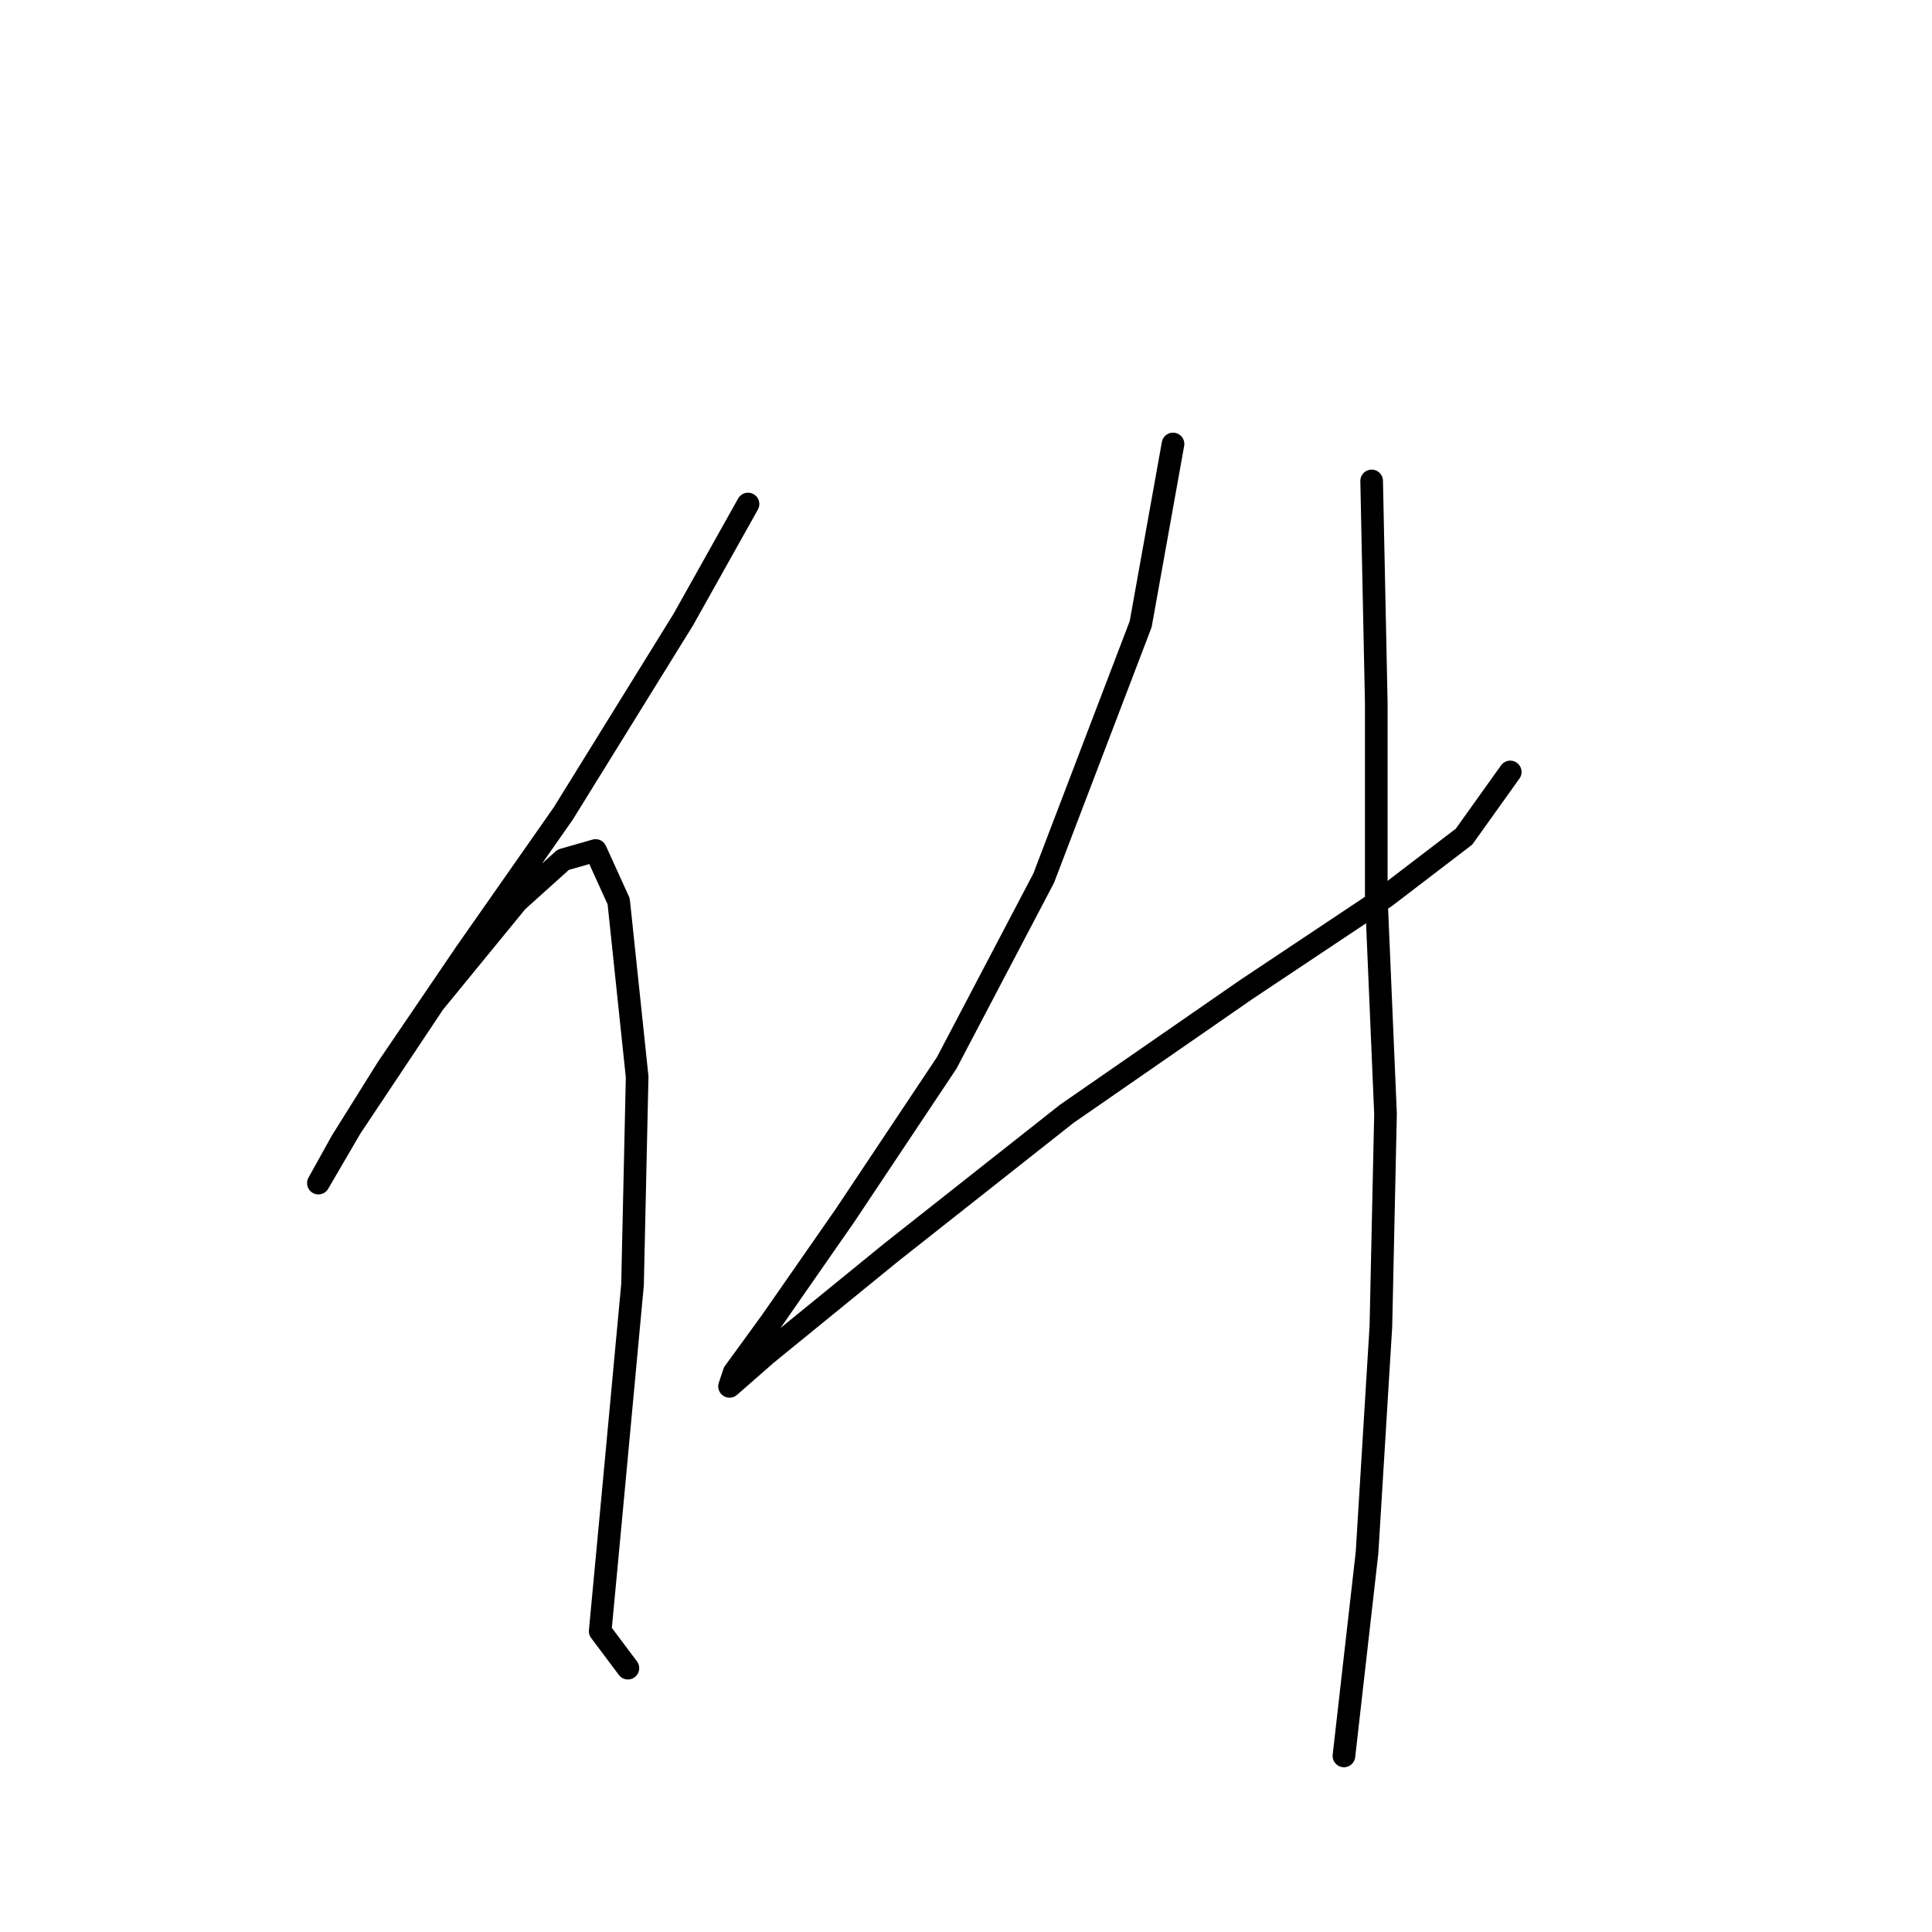 <?xml version="1.0" standalone="no"?>
    <svg width="256" height="256" xmlns="http://www.w3.org/2000/svg" version="1.1">
    <polyline stroke="black" stroke-width="3" stroke-linecap="round" fill="transparent" stroke-linejoin="round" points="99.116 66.786 90.546 82.089 74.631 107.798 61.777 126.161 51.371 141.464 45.25 151.258 42.189 156.767 42.189 156.767 46.474 149.421 57.492 132.894 68.51 119.428 74.631 113.919 78.916 112.695 81.977 119.428 84.425 142.688 83.813 170.233 81.365 196.554 79.528 216.142 83.201 221.039 83.201 221.039 " />
        <polyline stroke="black" stroke-width="3" stroke-linecap="round" fill="transparent" stroke-linejoin="round" points="155.43 58.829 151.146 82.701 138.291 116.367 125.437 140.852 111.97 161.052 102.177 175.13 97.28 181.863 96.668 183.7 101.564 179.415 118.091 165.948 141.352 147.585 165.224 131.058 183.588 118.816 193.994 110.858 200.115 102.289 200.115 102.289 " />
        <polyline stroke="black" stroke-width="3" stroke-linecap="round" fill="transparent" stroke-linejoin="round" points="181.751 63.726 182.363 93.107 182.363 118.816 183.588 147.585 182.975 175.742 181.139 205.736 178.079 232.669 178.079 232.669 " />
        </svg>